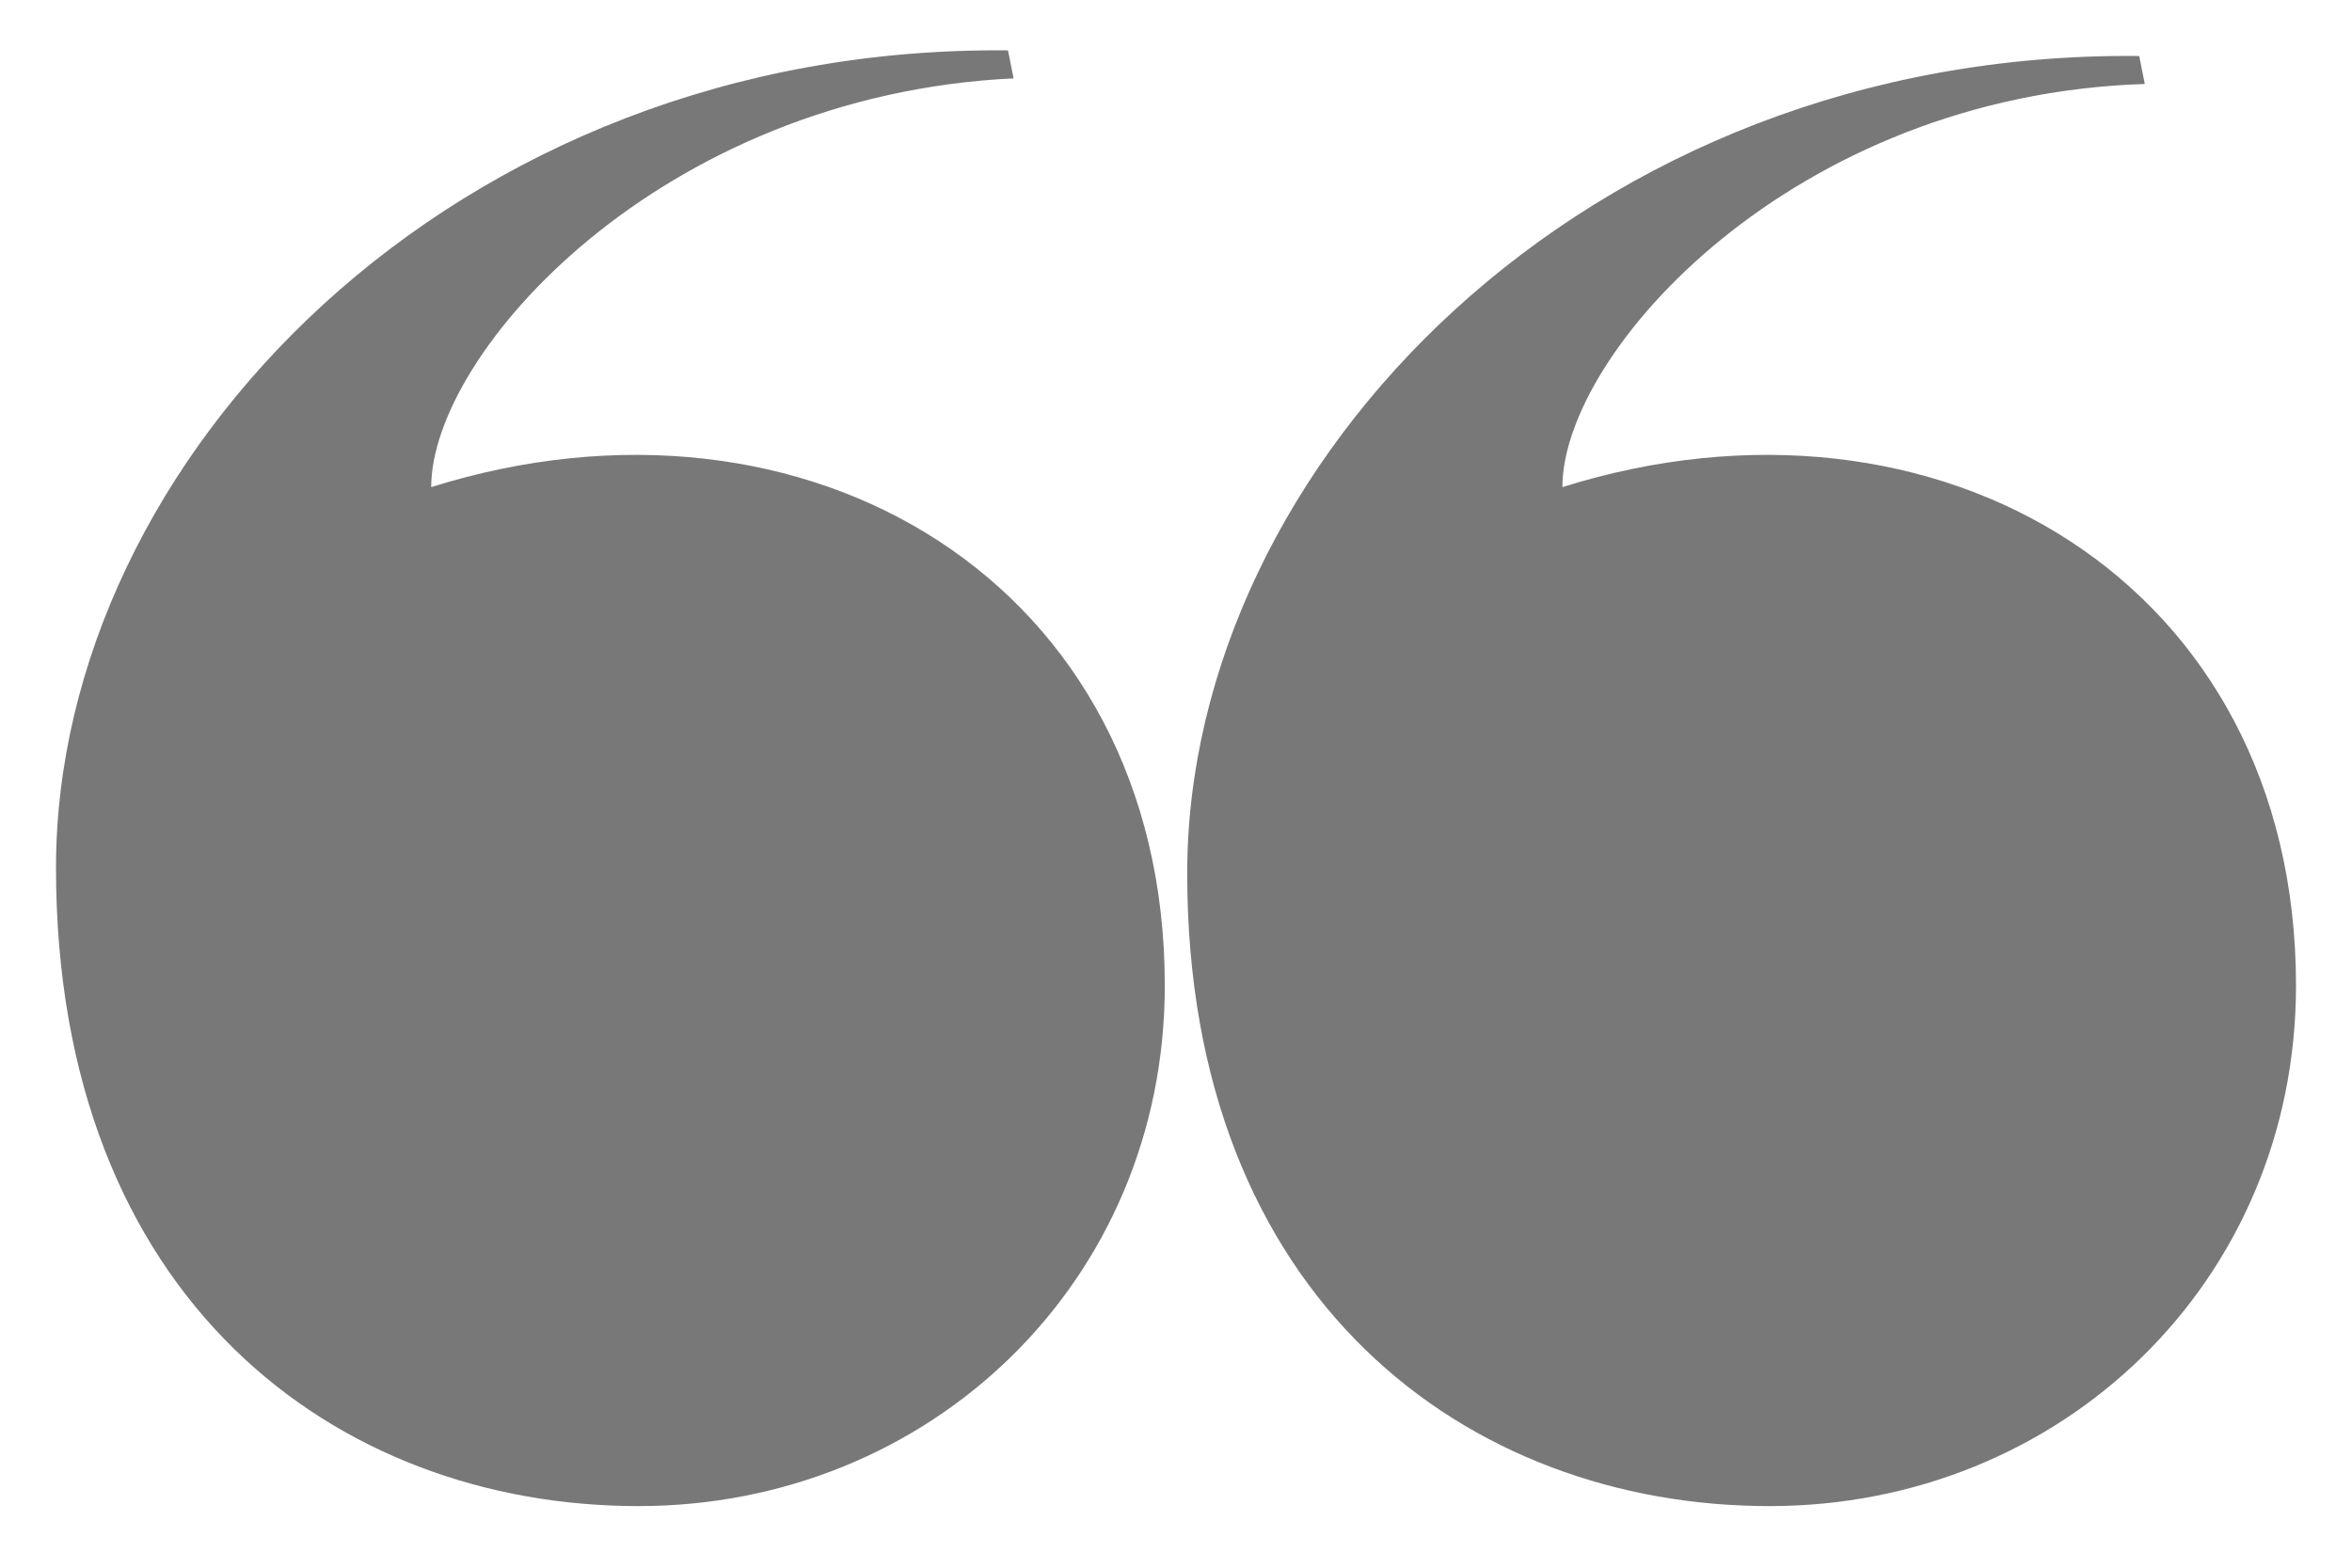 <?xml version="1.0" encoding="utf-8"?>
<!-- Generator: Adobe Illustrator 18.0.0, SVG Export Plug-In . SVG Version: 6.00 Build 0)  -->
<!DOCTYPE svg PUBLIC "-//W3C//DTD SVG 1.1//EN" "http://www.w3.org/Graphics/SVG/1.1/DTD/svg11.dtd">
<svg version="1.1" id="Layer_1" xmlns="http://www.w3.org/2000/svg" xmlns:xlink="http://www.w3.org/1999/xlink" x="0px" y="0px"
	 viewBox="0 0 42 28" enable-background="new 0 0 42 28" xml:space="preserve">
<g>
	<path fill="#787878" d="M20.8,17.6c0,5.3-4.2,9.3-9.4,9.3C6,26.9,1,23.2,1,15.5C1,8.2,8.1,0.8,18,0.9l0.1,0.5
		C11.8,1.7,7.7,6.3,7.7,8.7C14.4,6.6,20.8,10.4,20.8,17.6z M41,17.6c0,5.3-4.2,9.3-9.4,9.3c-5.4,0-10.4-3.7-10.4-11.3
		c0-7.3,7.1-14.7,17-14.6l0.1,0.5C32,1.7,27.9,6.3,27.9,8.7C34.6,6.6,41,10.4,41,17.6z"/>
</g>
</svg>
